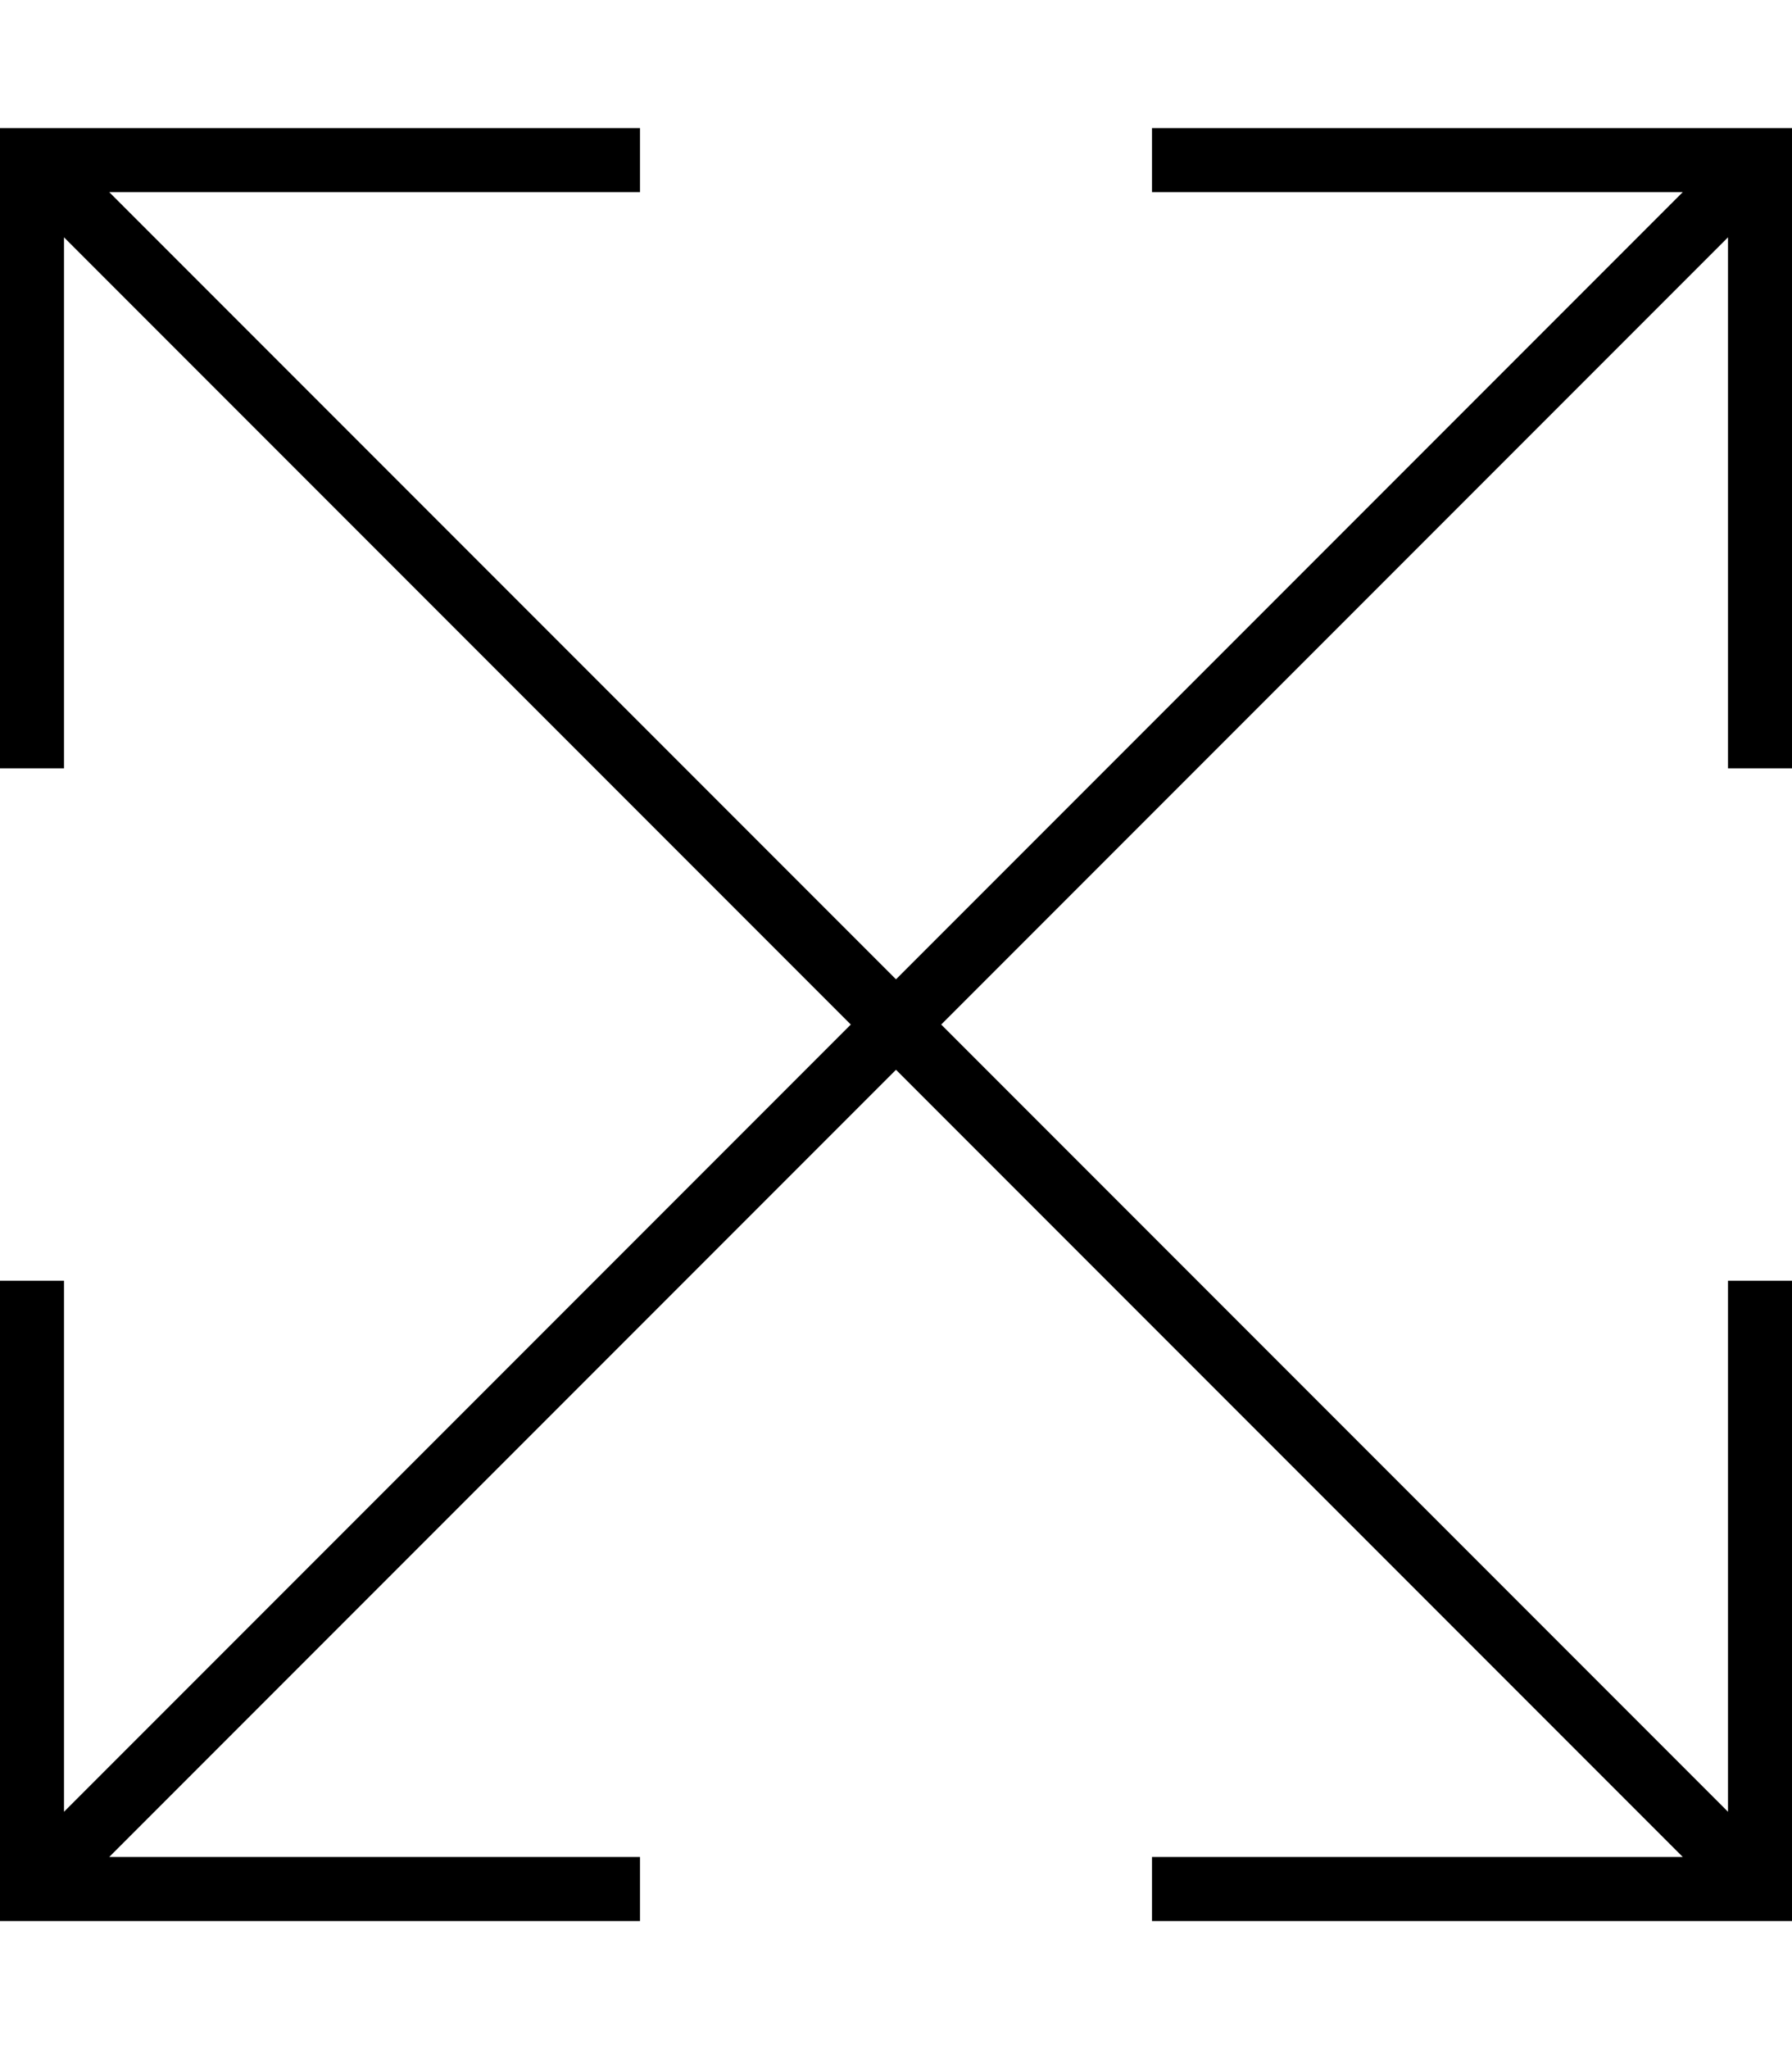 <svg xmlns="http://www.w3.org/2000/svg" viewBox="0 0 448 512"><!--! Font Awesome Pro 7.0.1 by @fontawesome - https://fontawesome.com License - https://fontawesome.com/license (Commercial License) Copyright 2025 Fonticons, Inc. --><path fill="currentColor" d="M296 32l-8 0 0 16 132.7 0-196.7 196.7-196.7-196.7 132.7 0 0-16-160 0 0 160 16 0 0-132.7 196.7 196.7-196.7 196.7 0-132.7-16 0 0 160 160 0 0-16-132.7 0 196.7-196.7 196.7 196.7-132.7 0 0 16 160 0 0-160-16 0 0 132.7-196.7-196.7 196.7-196.7 0 132.7 16 0 0-160-152 0z"/></svg>